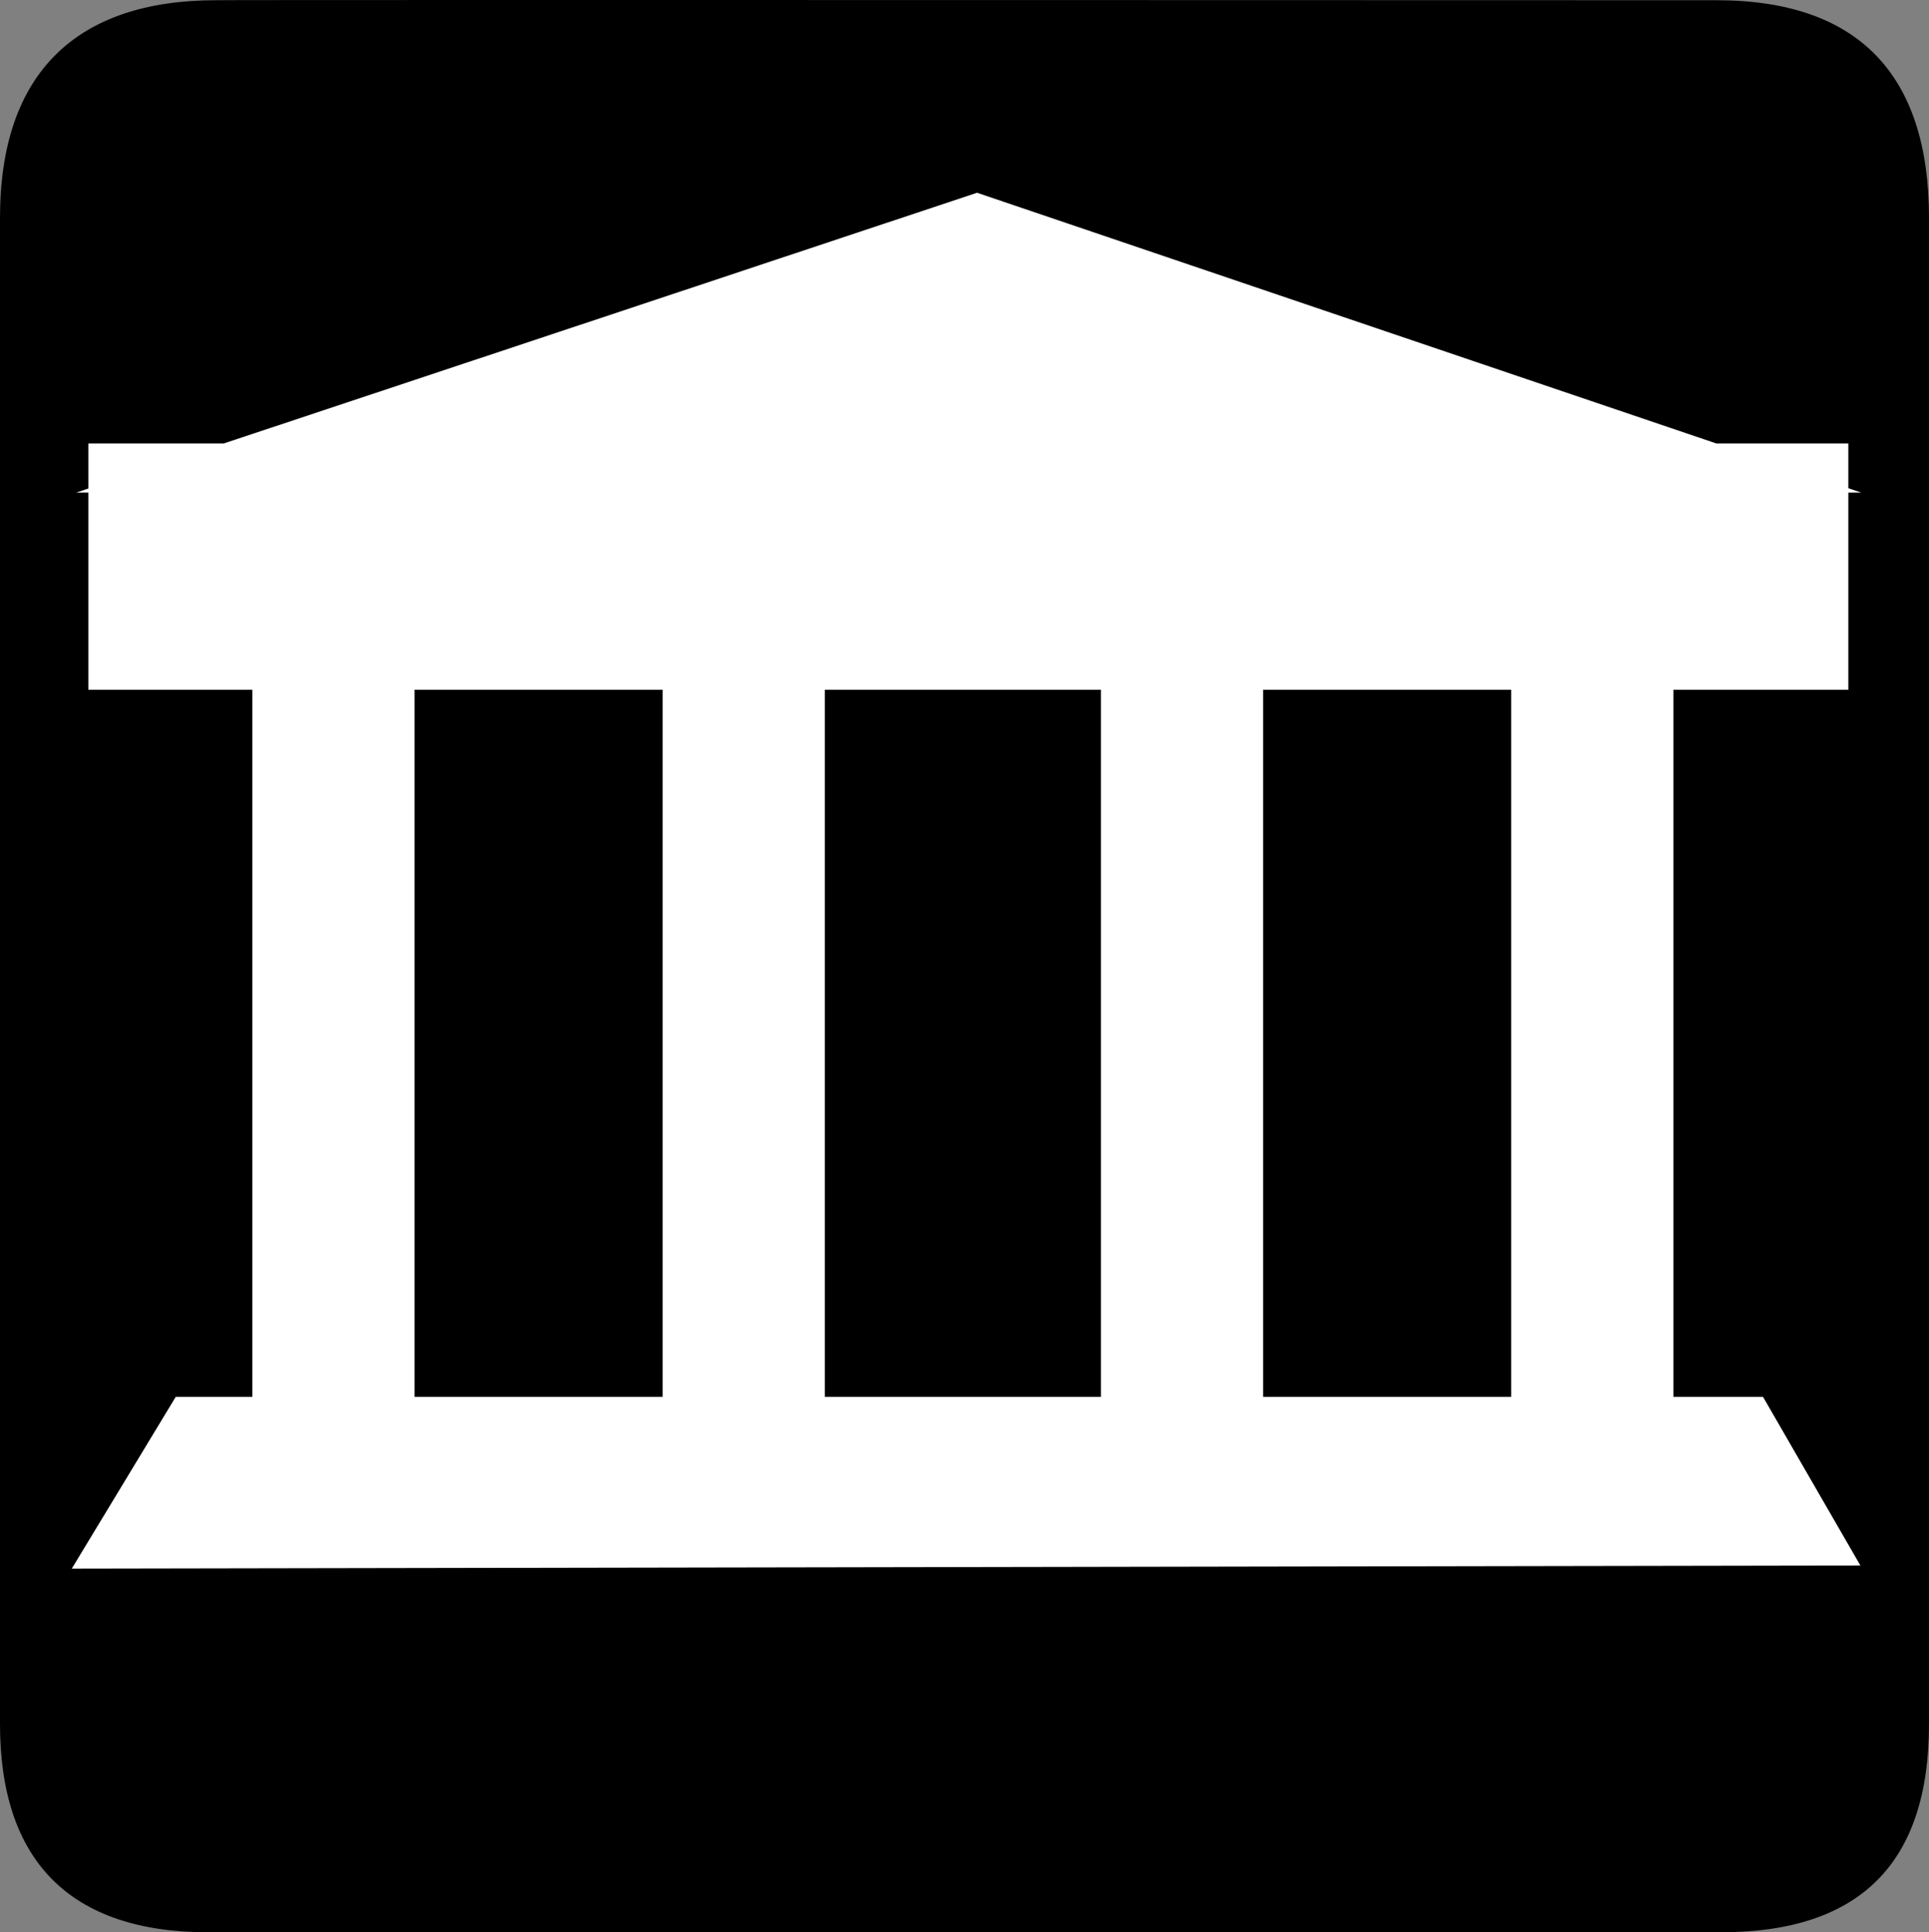 <?xml version="1.0" encoding="UTF-8" standalone="no"?>
<svg xmlns:rdf="http://www.w3.org/1999/02/22-rdf-syntax-ns#" xmlns="http://www.w3.org/2000/svg" version="1.0" xmlns:cc="http://creativecommons.org/ns#" xmlns:dc="http://purl.org/dc/elements/1.1/" viewBox="0 0 576.445 577.452">
<rect x="0" y="0" width="576.445" height="577.452" fill="#808080" stroke="none"/>
<path d="m64.571 0.064c-41.335 0-64.571 21.371-64.571 65.036v450.123c0 40.844 20.895 62.229 62.192 62.229h452.024c41.307 0 62.229-20.315 62.229-62.229v-450.123c0-42.601-20.922-65.036-63.521-65.036-0.004 0-448.495-0.143-448.353 0z"/>
<path d="m291.976 57.606-225.104 74.922h-40.463v13.467l-3.66 1.219h3.66v0.076 58.83h48.994v211.338h-22.902l-31.045 51.305 534.482-0.93-29.084-50.375h-26.785v-211.338h52.273v-58.906h3.85l-3.85-1.305v-13.381h-39.453l-220.914-74.922zm-168.084 148.514h74.115v211.338h-74.115v-211.338zm122.604 0h82.482v211.338h-82.482v-211.338zm130.969 0h74.117v211.338h-74.117v-211.338z" fill-rule="evenodd" fill="#fff"/>
</svg>
